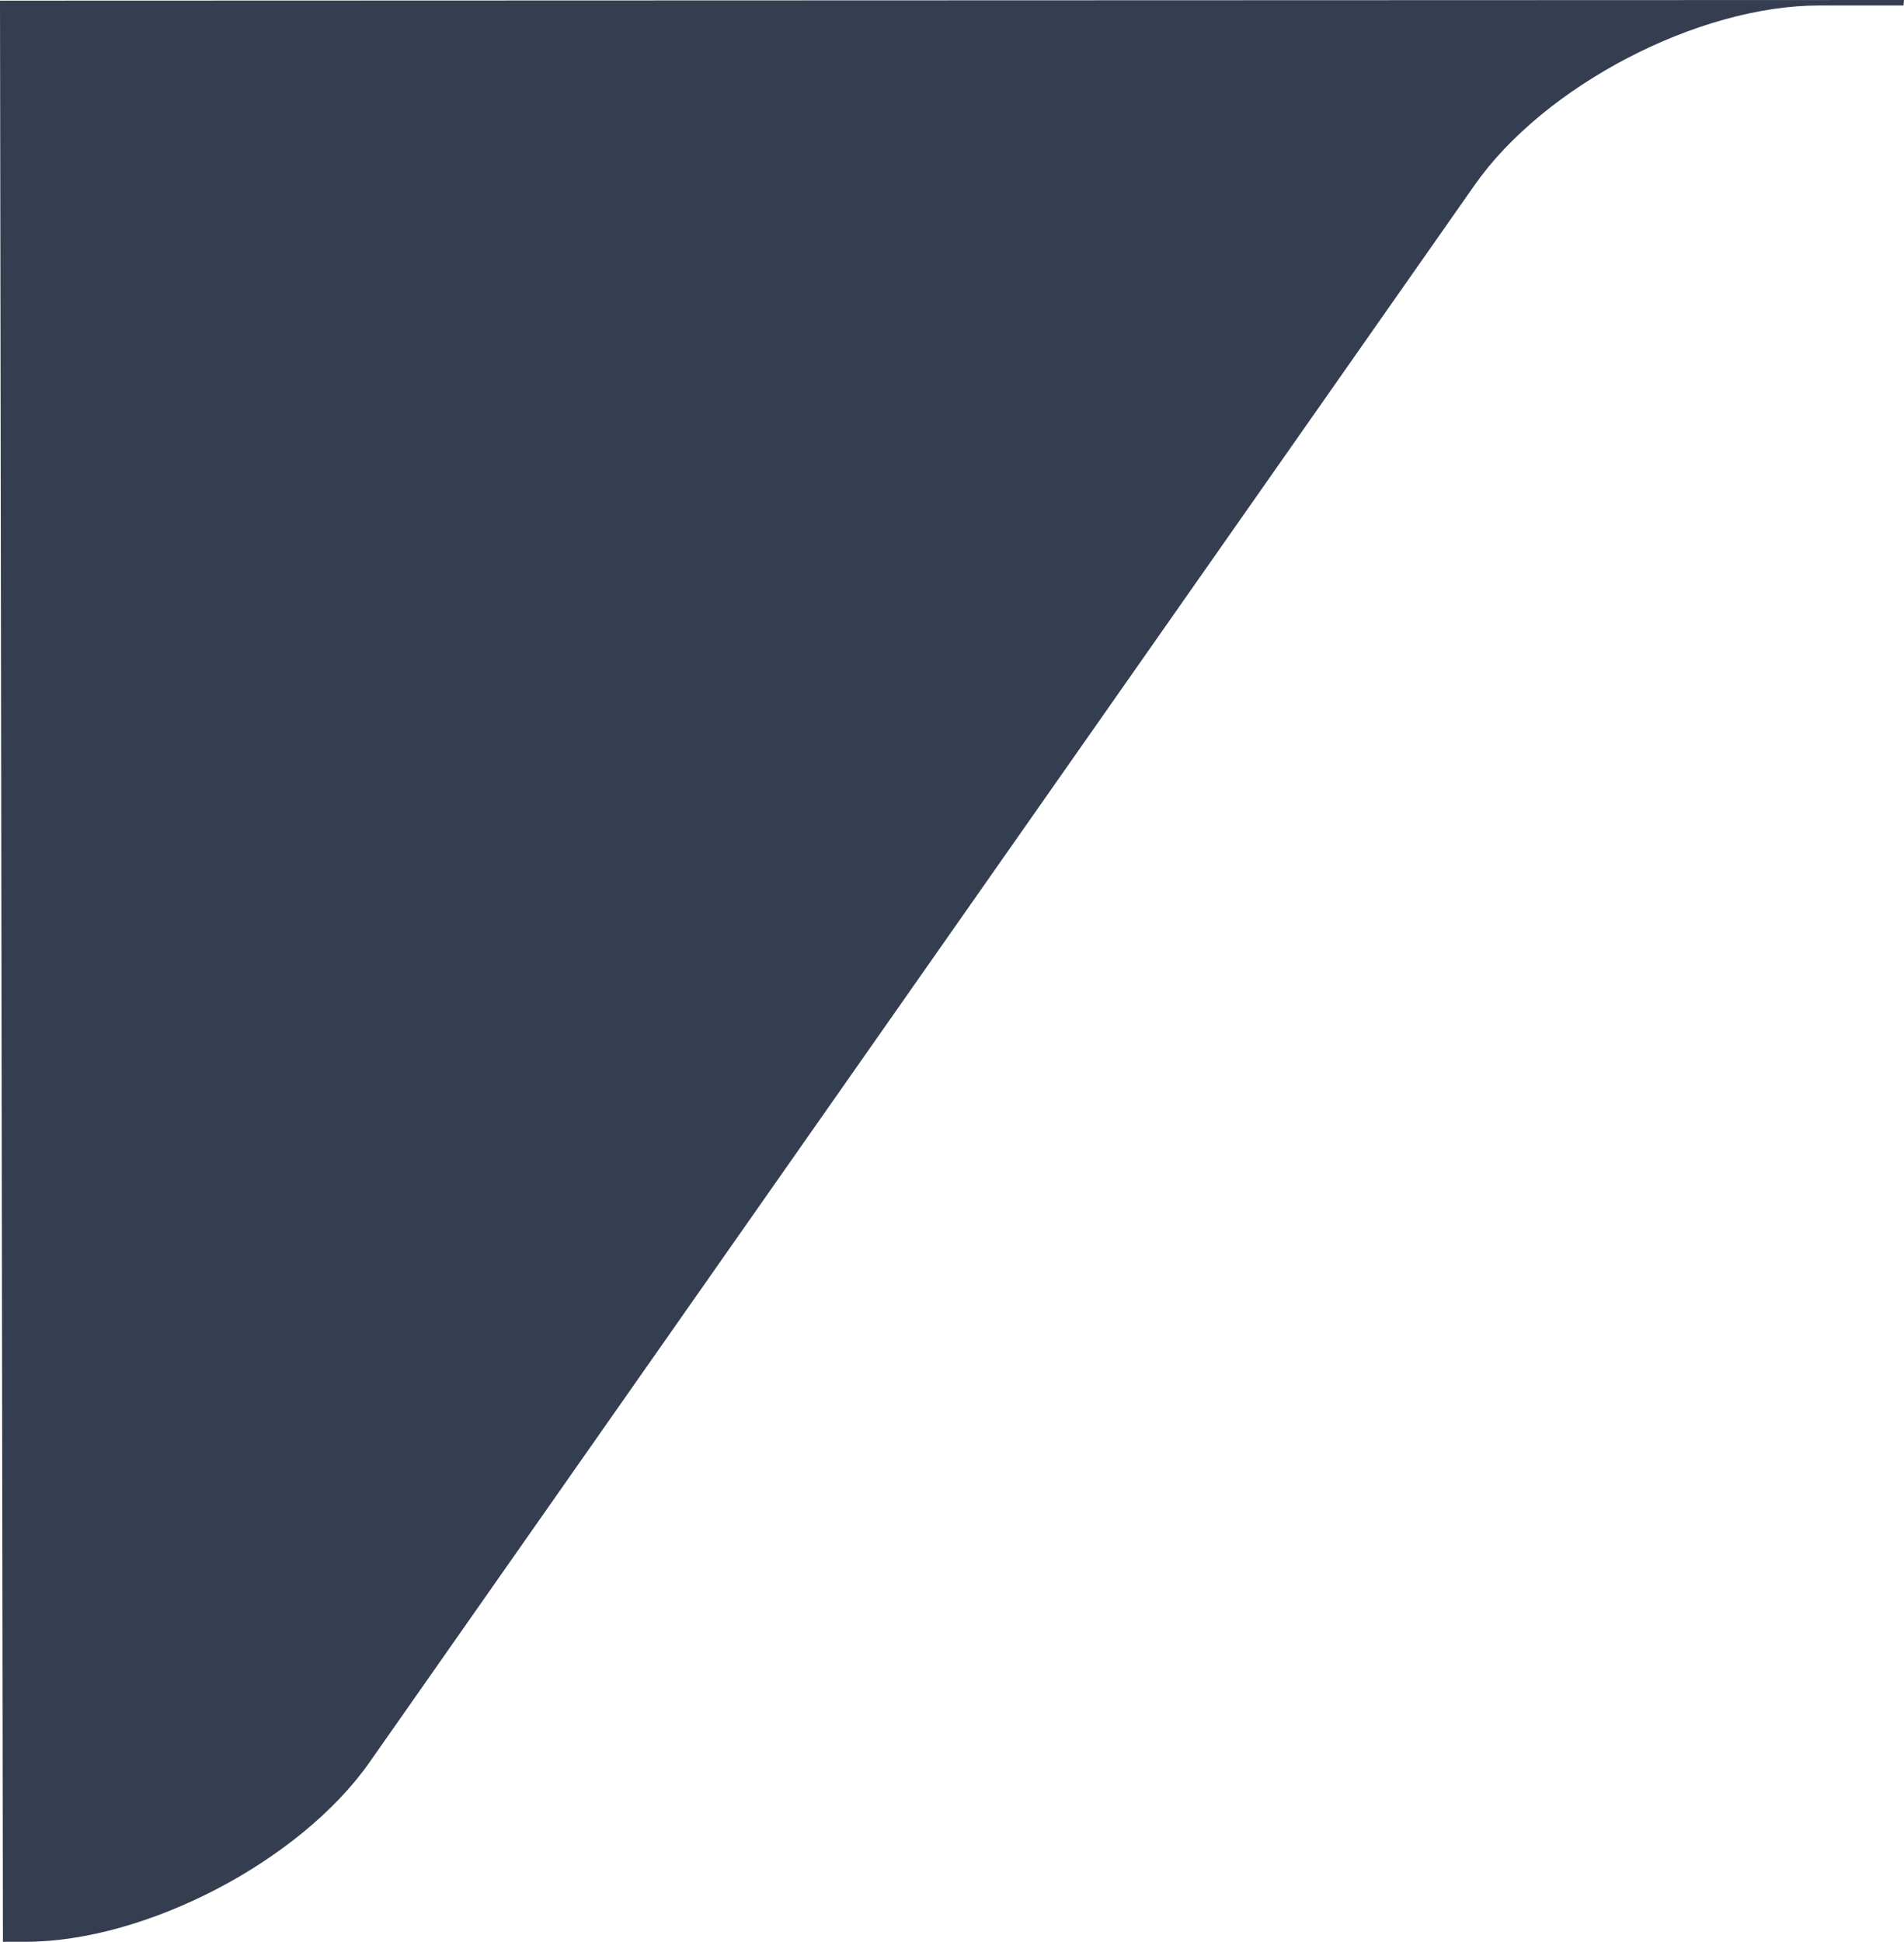 <svg xmlns="http://www.w3.org/2000/svg" xmlns:svg="http://www.w3.org/2000/svg" id="svg2" width="26.047" height="26.555" version="1.1" viewBox="0 0 26.047 26.555"><g id="g4" fill="none" fill-rule="evenodd" stroke="none" stroke-width="1" transform="translate(0.04,-0.445)"><path id="path6" fill="#353e50" d="M -0.007,0.445 26.04,0.454 26,27 l -0.304,-10e-6 c -1.652,-5.7e-5 -3.764,-1.104 -4.712,-2.456 L 5.867,2.976 C 4.917,1.619 2.812,0.52 1.155,0.52 L 0,0.52 Z" transform="matrix(-1,0,0,1,26,0)"/></g></svg>
